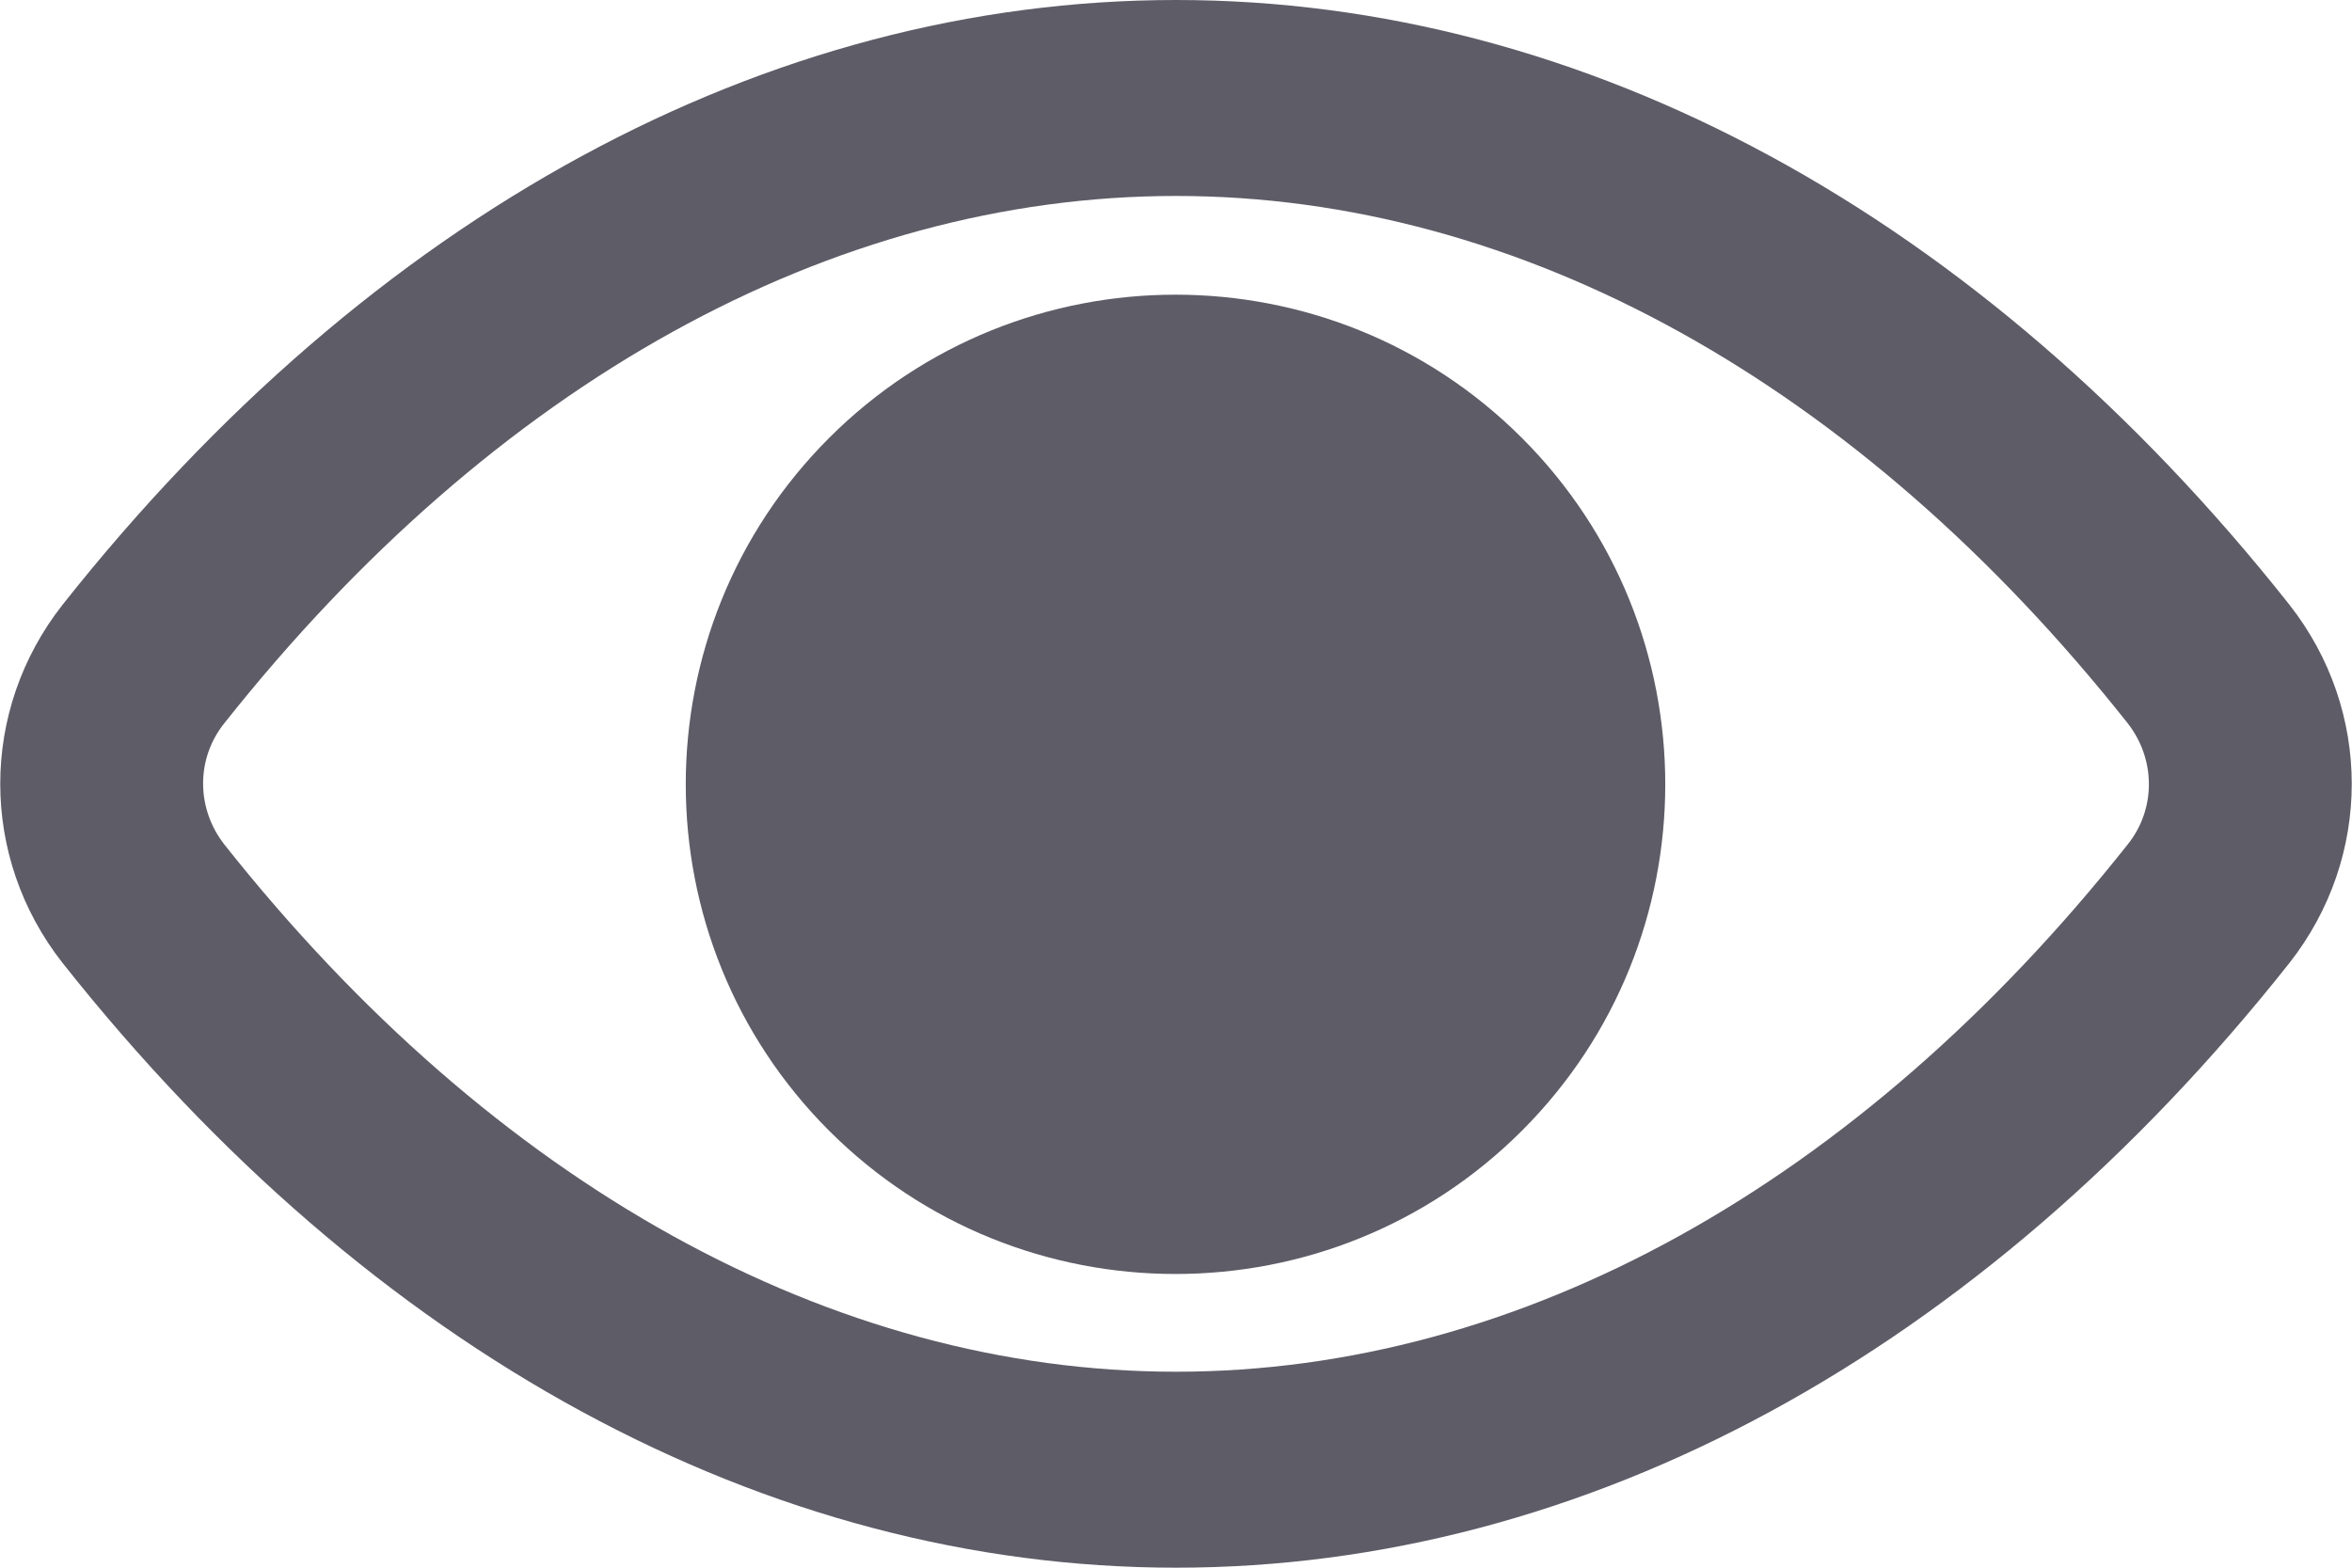 <svg width="24" height="16" viewBox="0 0 24 16" fill="none" xmlns="http://www.w3.org/2000/svg">
<g clip-path="url(#clip0_2808_6836)">
<path d="M12 16C7.83 16 3.79 13.81 0.64 9.83C-0.21 8.75 -0.21 7.25 0.64 6.17C3.79 2.19 7.83 0 12 0C16.17 0 20.21 2.19 23.36 6.17C24.21 7.25 24.21 8.75 23.36 9.83C20.21 13.81 16.17 16 12 16ZM12 2C8.49 2 5.04 3.91 2.29 7.38C2 7.74 2 8.25 2.29 8.62C5.04 12.09 8.49 14 12 14C15.51 14 18.96 12.09 21.71 8.62C22 8.26 22 7.75 21.71 7.38C18.96 3.91 15.51 2 12 2Z" fill="#5E5C67"/>
<path d="M8.46 11.54C10.41 13.49 13.58 13.49 15.53 11.54C17.48 9.59 17.48 6.42 15.53 4.47C13.58 2.52 10.41 2.52 8.46 4.47C6.51 6.42 6.51 9.59 8.46 11.54Z" fill="#5E5C67"/>
</g>
<defs>
<clipPath id="clip0_2808_6836">
<rect width="24" height="16" fill="white"/>
</clipPath>
</defs>
</svg>
